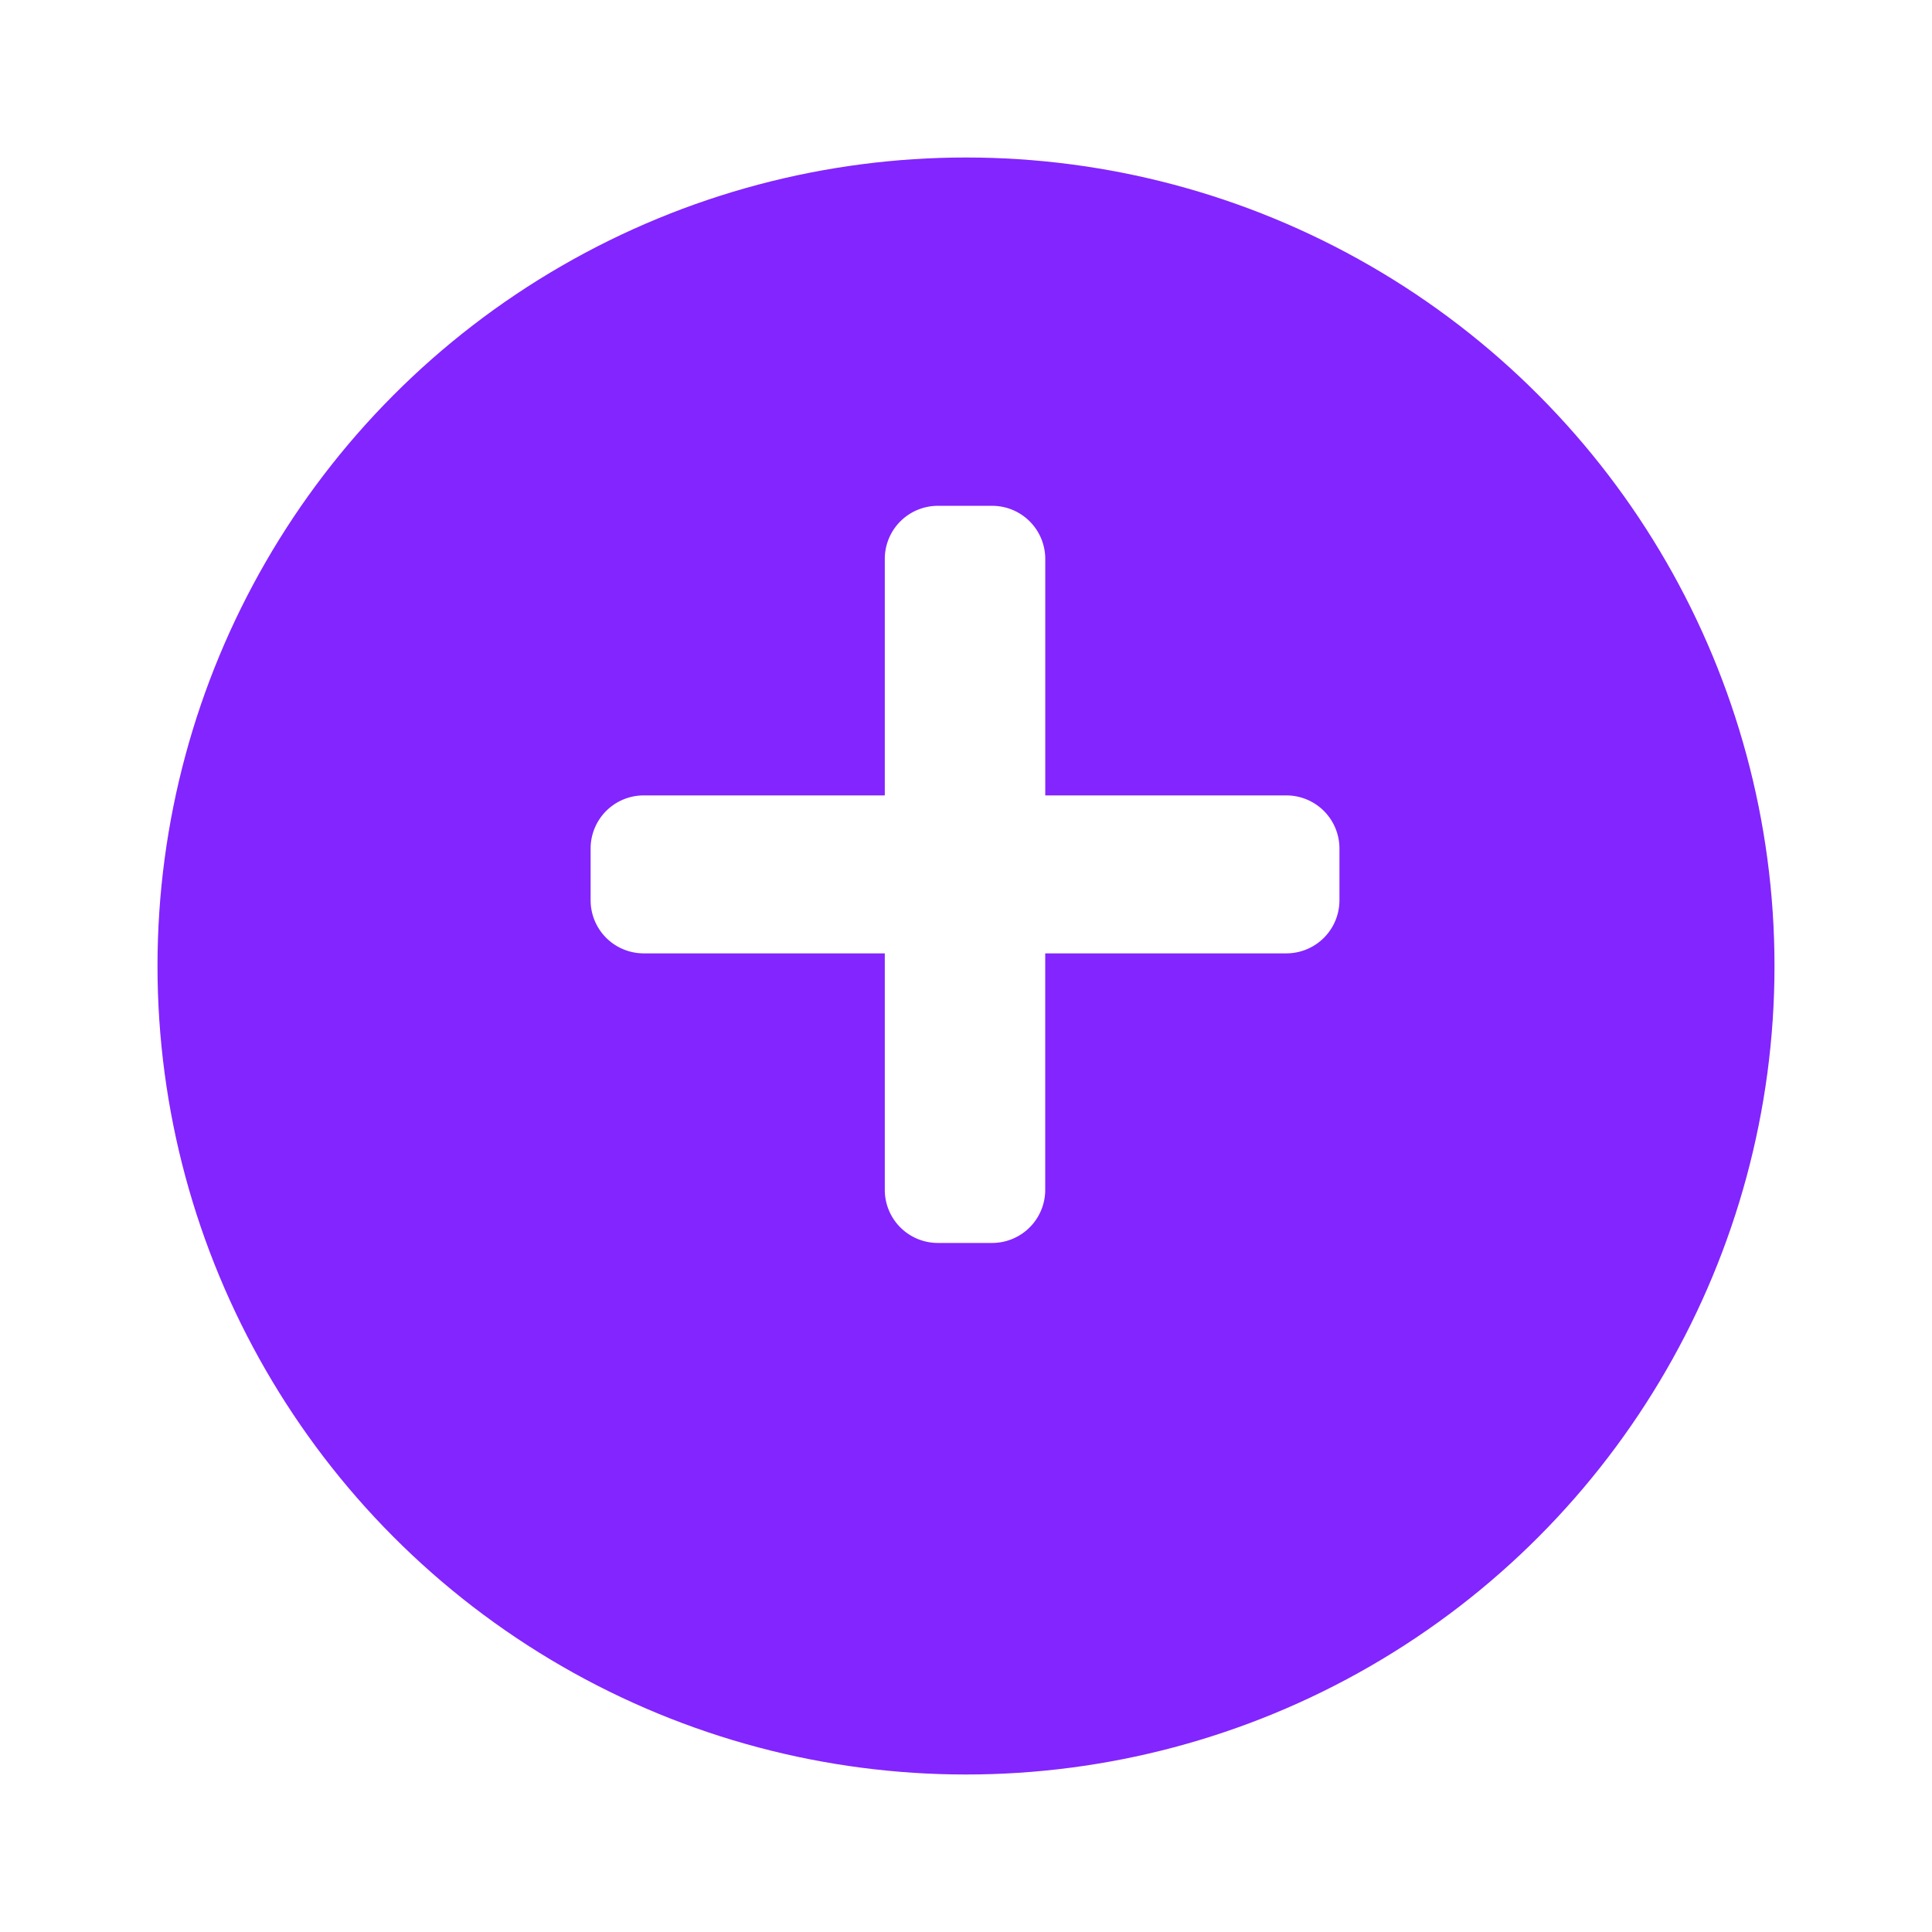 <svg xmlns="http://www.w3.org/2000/svg" xmlns:xlink="http://www.w3.org/1999/xlink" width="92" height="92" viewBox="0 0 92 92">
  <defs>
    <filter id="Elipse_15" x="0" y="0" width="92" height="92" filterUnits="userSpaceOnUse">
      <feOffset dy="4" input="SourceAlpha"/>
      <feGaussianBlur stdDeviation="2.5" result="blur"/>
      <feFlood flood-opacity="0.2"/>
      <feComposite operator="in" in2="blur"/>
      <feComposite in="SourceGraphic"/>
    </filter>
  </defs>
  <g id="FAB_Circular_Primary_Color_Enabled" data-name="FAB / Circular / Primary Color / Enabled" transform="translate(7.5 3.5)">
    <g transform="matrix(1, 0, 0, 1, -7.5, -3.5)" filter="url(#Elipse_15)">
      <circle id="Elipse_15-2" data-name="Elipse 15" cx="38.5" cy="38.5" r="38.5" transform="translate(7.5 3.5)" fill="#8325fe"/>
    </g>
    <path id="Icon_awesome-plus" data-name="Icon awesome-plus" d="M33.111,16.04H21.649V4.757A2.528,2.528,0,0,0,19.1,2.25H16.555a2.528,2.528,0,0,0-2.547,2.507V16.04H2.547A2.528,2.528,0,0,0,0,18.547v2.507a2.528,2.528,0,0,0,2.547,2.507H14.008V34.844a2.528,2.528,0,0,0,2.547,2.507H19.1a2.528,2.528,0,0,0,2.547-2.507V23.561H33.111a2.528,2.528,0,0,0,2.547-2.507V18.547A2.528,2.528,0,0,0,33.111,16.04Z" transform="translate(20.625 18.337)" fill="#fff"/>
  </g>
</svg>
